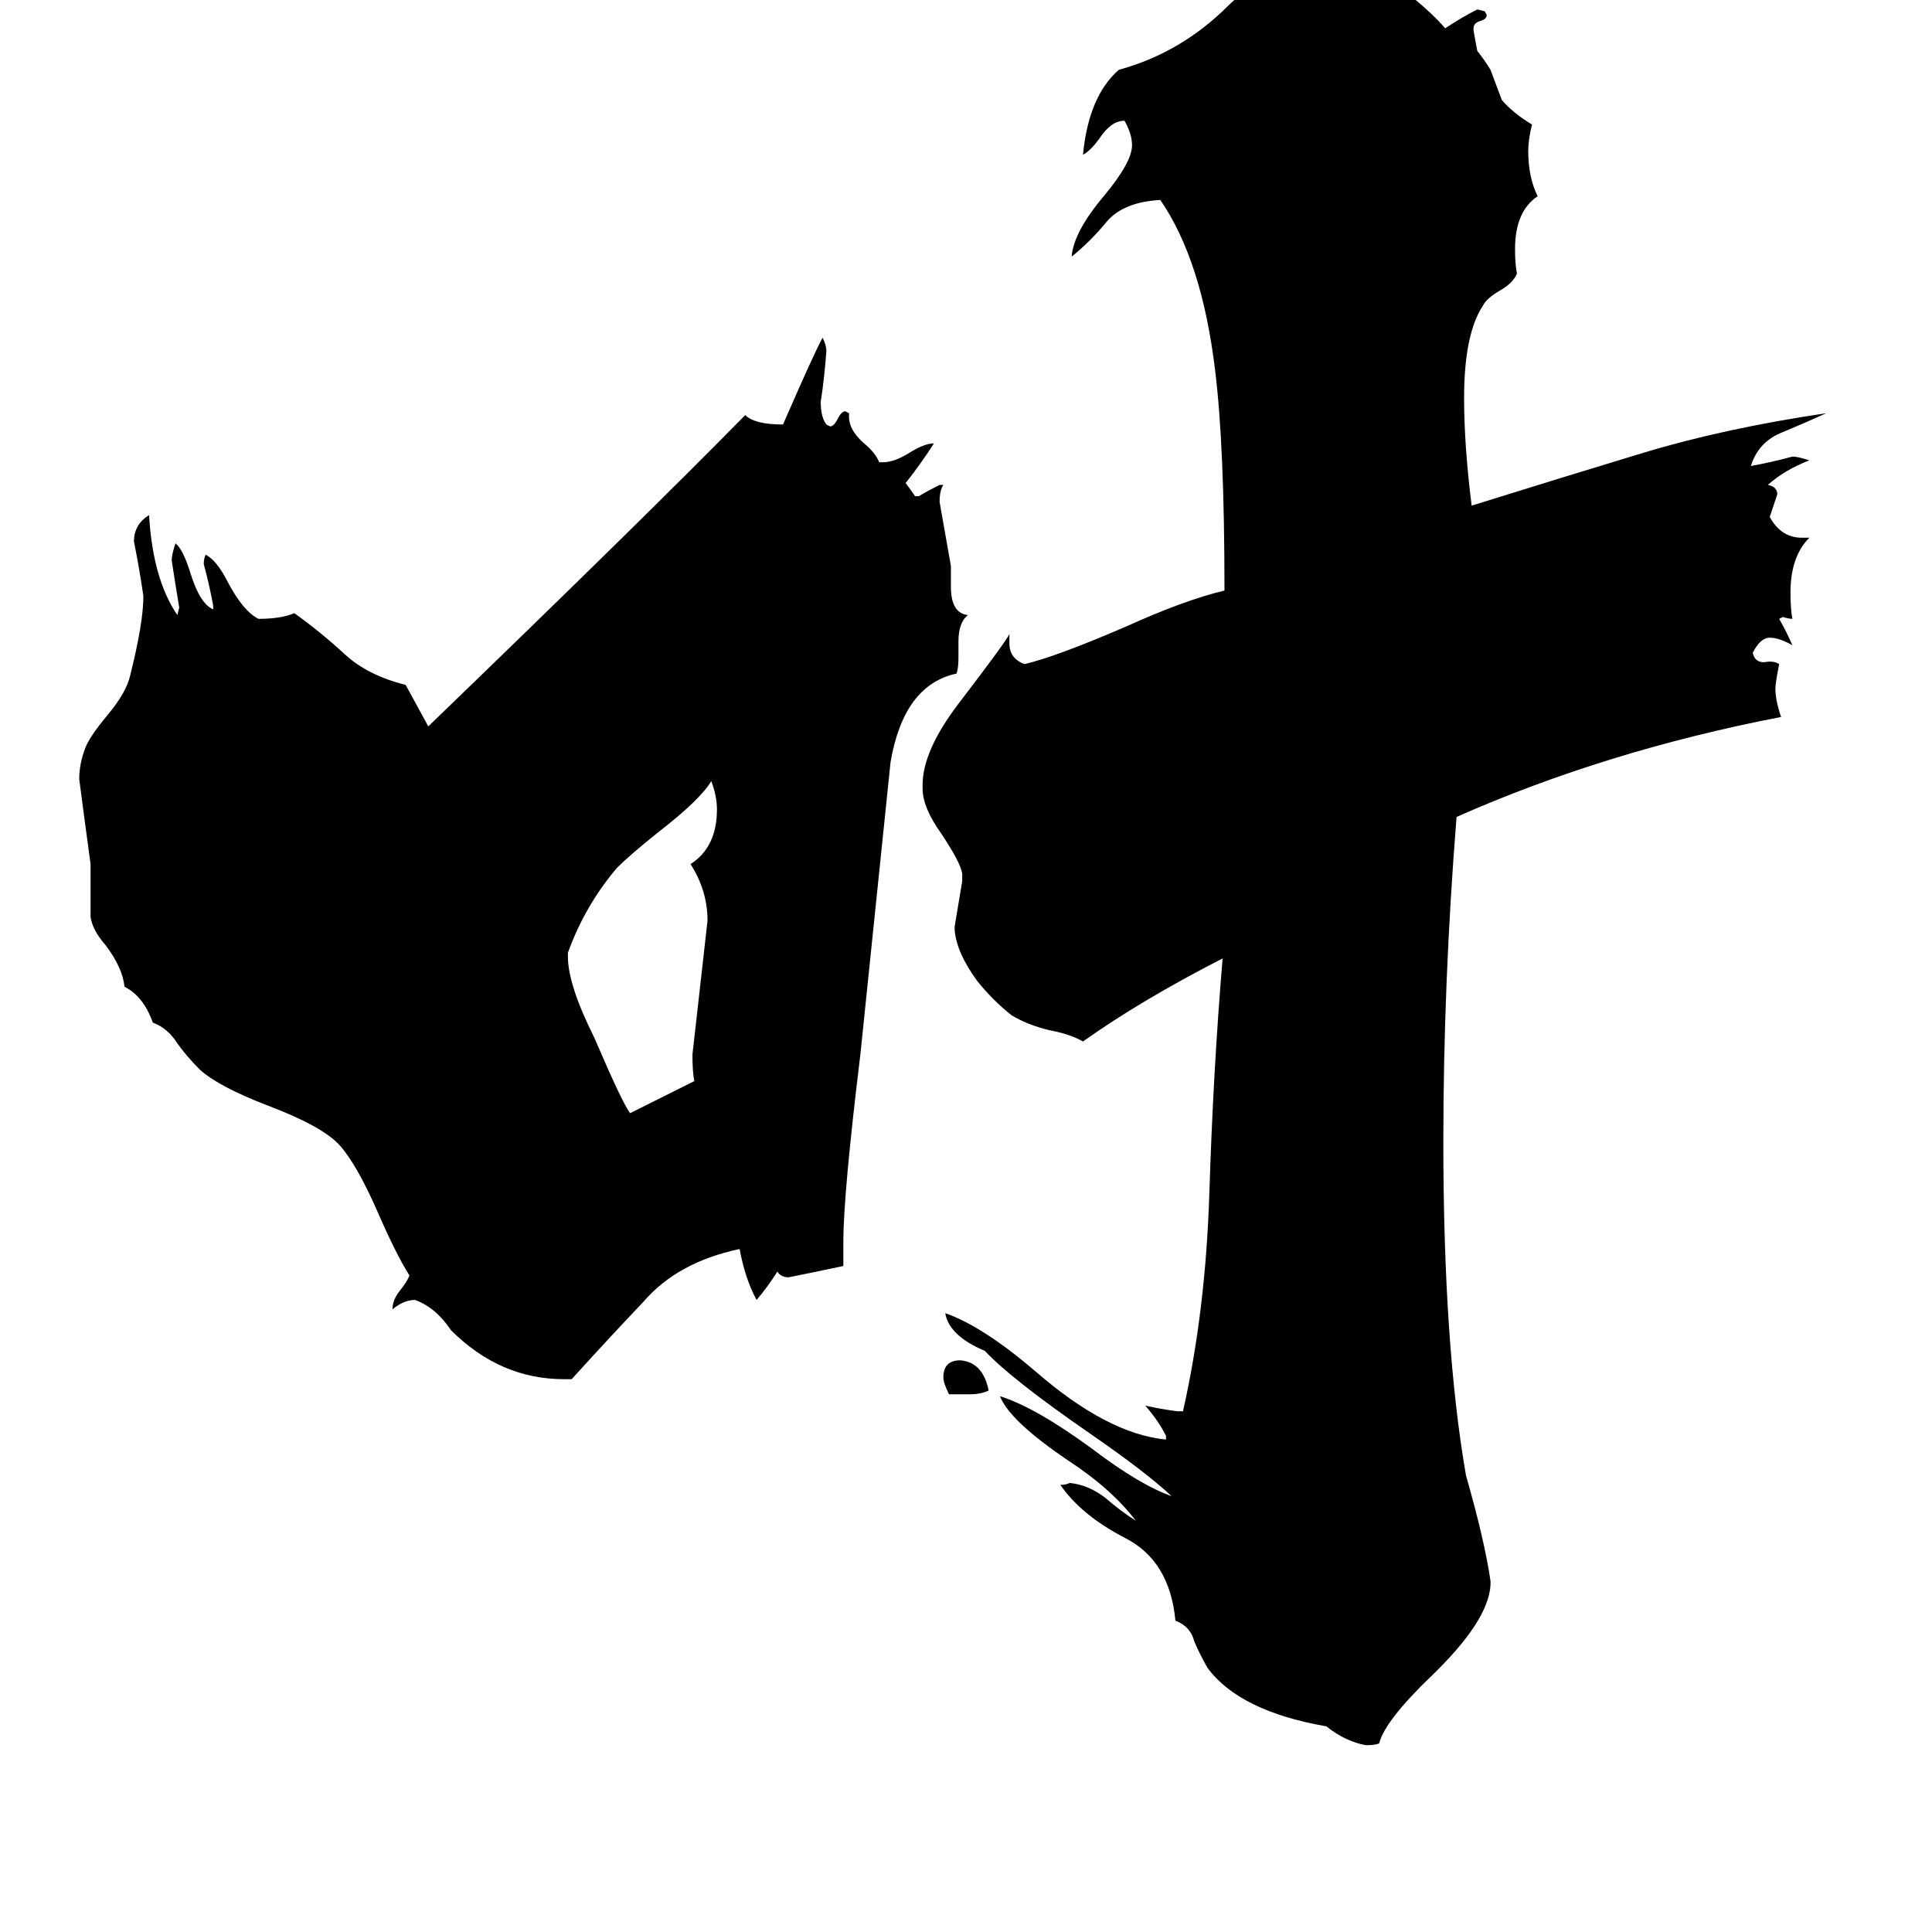 <svg xmlns="http://www.w3.org/2000/svg" viewBox="0 -800 1024 1024">
	<path fill="#000000" d="M514 -61H503Q500 -67 500 -70Q500 -79 509 -79Q521 -78 524 -63Q520 -61 514 -61ZM334 -210L368 -227Q367 -232 367 -241Q371 -276 375 -312Q375 -328 366 -342Q380 -351 380 -371Q380 -378 377 -386Q371 -376 349 -359Q334 -347 327 -340Q310 -320 301 -295V-293Q301 -278 315 -250Q330 -215 334 -210ZM447 -142V-129Q433 -126 418 -123Q414 -123 412 -126Q407 -118 401 -111Q395 -122 392 -138Q359 -131 341 -110Q322 -90 303 -69H299Q265 -69 239 -95Q231 -107 220 -111Q214 -111 208 -106Q208 -111 212 -116Q216 -121 217 -124Q210 -135 200 -158Q189 -183 180 -193Q171 -203 142 -214Q116 -224 106 -233Q99 -240 94 -247Q89 -255 81 -258Q76 -272 66 -277Q65 -287 56 -299Q49 -307 48 -314V-342Q45 -364 42 -387Q42 -395 45 -403Q47 -409 57 -421Q67 -433 69 -442Q76 -470 76 -484Q74 -498 71 -513Q71 -522 79 -527Q81 -493 94 -474L95 -478Q93 -490 91 -503Q91 -506 93 -512Q97 -509 101 -496Q106 -480 113 -477V-479Q111 -490 108 -501Q108 -504 109 -506Q115 -503 121 -491Q129 -476 137 -472Q149 -472 156 -475Q170 -465 183 -453Q195 -442 215 -437Q221 -426 227 -415Q341 -525 395 -580Q400 -575 415 -575Q432 -614 436 -621Q438 -617 438 -614Q437 -600 435 -587Q435 -579 438 -575L440 -574Q442 -574 444 -578Q446 -582 448 -582L450 -581V-579Q450 -572 458 -565Q464 -560 466 -555H468Q474 -555 482 -560Q490 -565 495 -565Q488 -554 480 -544Q483 -540 485 -537H487Q492 -540 498 -543H500Q498 -540 498 -534Q501 -517 504 -500V-489Q504 -475 513 -474Q508 -470 508 -460V-451Q508 -446 507 -443Q479 -437 472 -396Q464 -318 456 -241Q447 -167 447 -142ZM790 38V40Q789 59 759 88Q734 112 731 124Q729 125 724 125Q713 123 703 115Q657 107 640 84Q636 77 633 70Q631 62 623 59Q620 27 596 15Q573 3 562 -13Q565 -13 567 -14Q577 -13 586 -6Q594 1 602 6Q589 -11 566 -26Q535 -47 530 -60Q549 -54 579 -32Q604 -13 621 -7Q607 -20 578 -40Q536 -69 522 -84Q503 -92 501 -104Q521 -97 549 -73Q587 -40 618 -37V-39Q614 -47 607 -55Q616 -53 624 -52H627Q639 -105 641 -168Q643 -232 648 -292Q605 -270 574 -248Q567 -252 556 -254Q544 -257 536 -262Q526 -270 518 -280Q507 -295 506 -307V-309Q508 -321 510 -333V-337Q509 -343 499 -358Q489 -372 489 -382V-384Q489 -402 508 -427Q534 -461 535 -464V-459Q535 -451 543 -448Q560 -452 597 -468Q628 -482 649 -487Q649 -564 644 -604Q637 -662 615 -694Q596 -693 587 -683Q578 -672 568 -664Q569 -677 585 -696Q600 -714 600 -723Q600 -729 596 -736Q589 -736 583 -727Q578 -720 574 -718Q577 -749 593 -763Q626 -772 651 -797Q663 -809 682 -813Q699 -817 727 -817Q753 -800 766 -785Q775 -791 783 -795L787 -794L788 -792Q788 -790 785 -789Q781 -788 781 -785V-784Q782 -778 783 -773Q787 -768 790 -763Q793 -755 796 -747Q802 -740 812 -734Q810 -726 810 -720Q810 -706 815 -696Q803 -688 803 -668Q803 -660 804 -655Q802 -650 795 -646Q788 -642 786 -638Q776 -623 776 -589Q776 -564 780 -532Q828 -547 871 -560Q914 -573 968 -581Q957 -576 945 -571Q932 -566 928 -553Q939 -555 950 -558Q953 -558 959 -556Q946 -551 937 -543Q942 -542 942 -538Q940 -532 938 -526Q944 -515 955 -515H959Q949 -505 949 -486Q949 -477 950 -472Q948 -472 945 -473L943 -472Q947 -465 950 -458Q943 -462 938 -462Q933 -462 929 -454Q930 -449 935 -449Q940 -450 943 -448Q941 -438 941 -435Q941 -429 944 -420Q851 -402 772 -367Q765 -279 765 -195Q765 -87 777 -18Q787 17 790 38Z"/>
</svg>